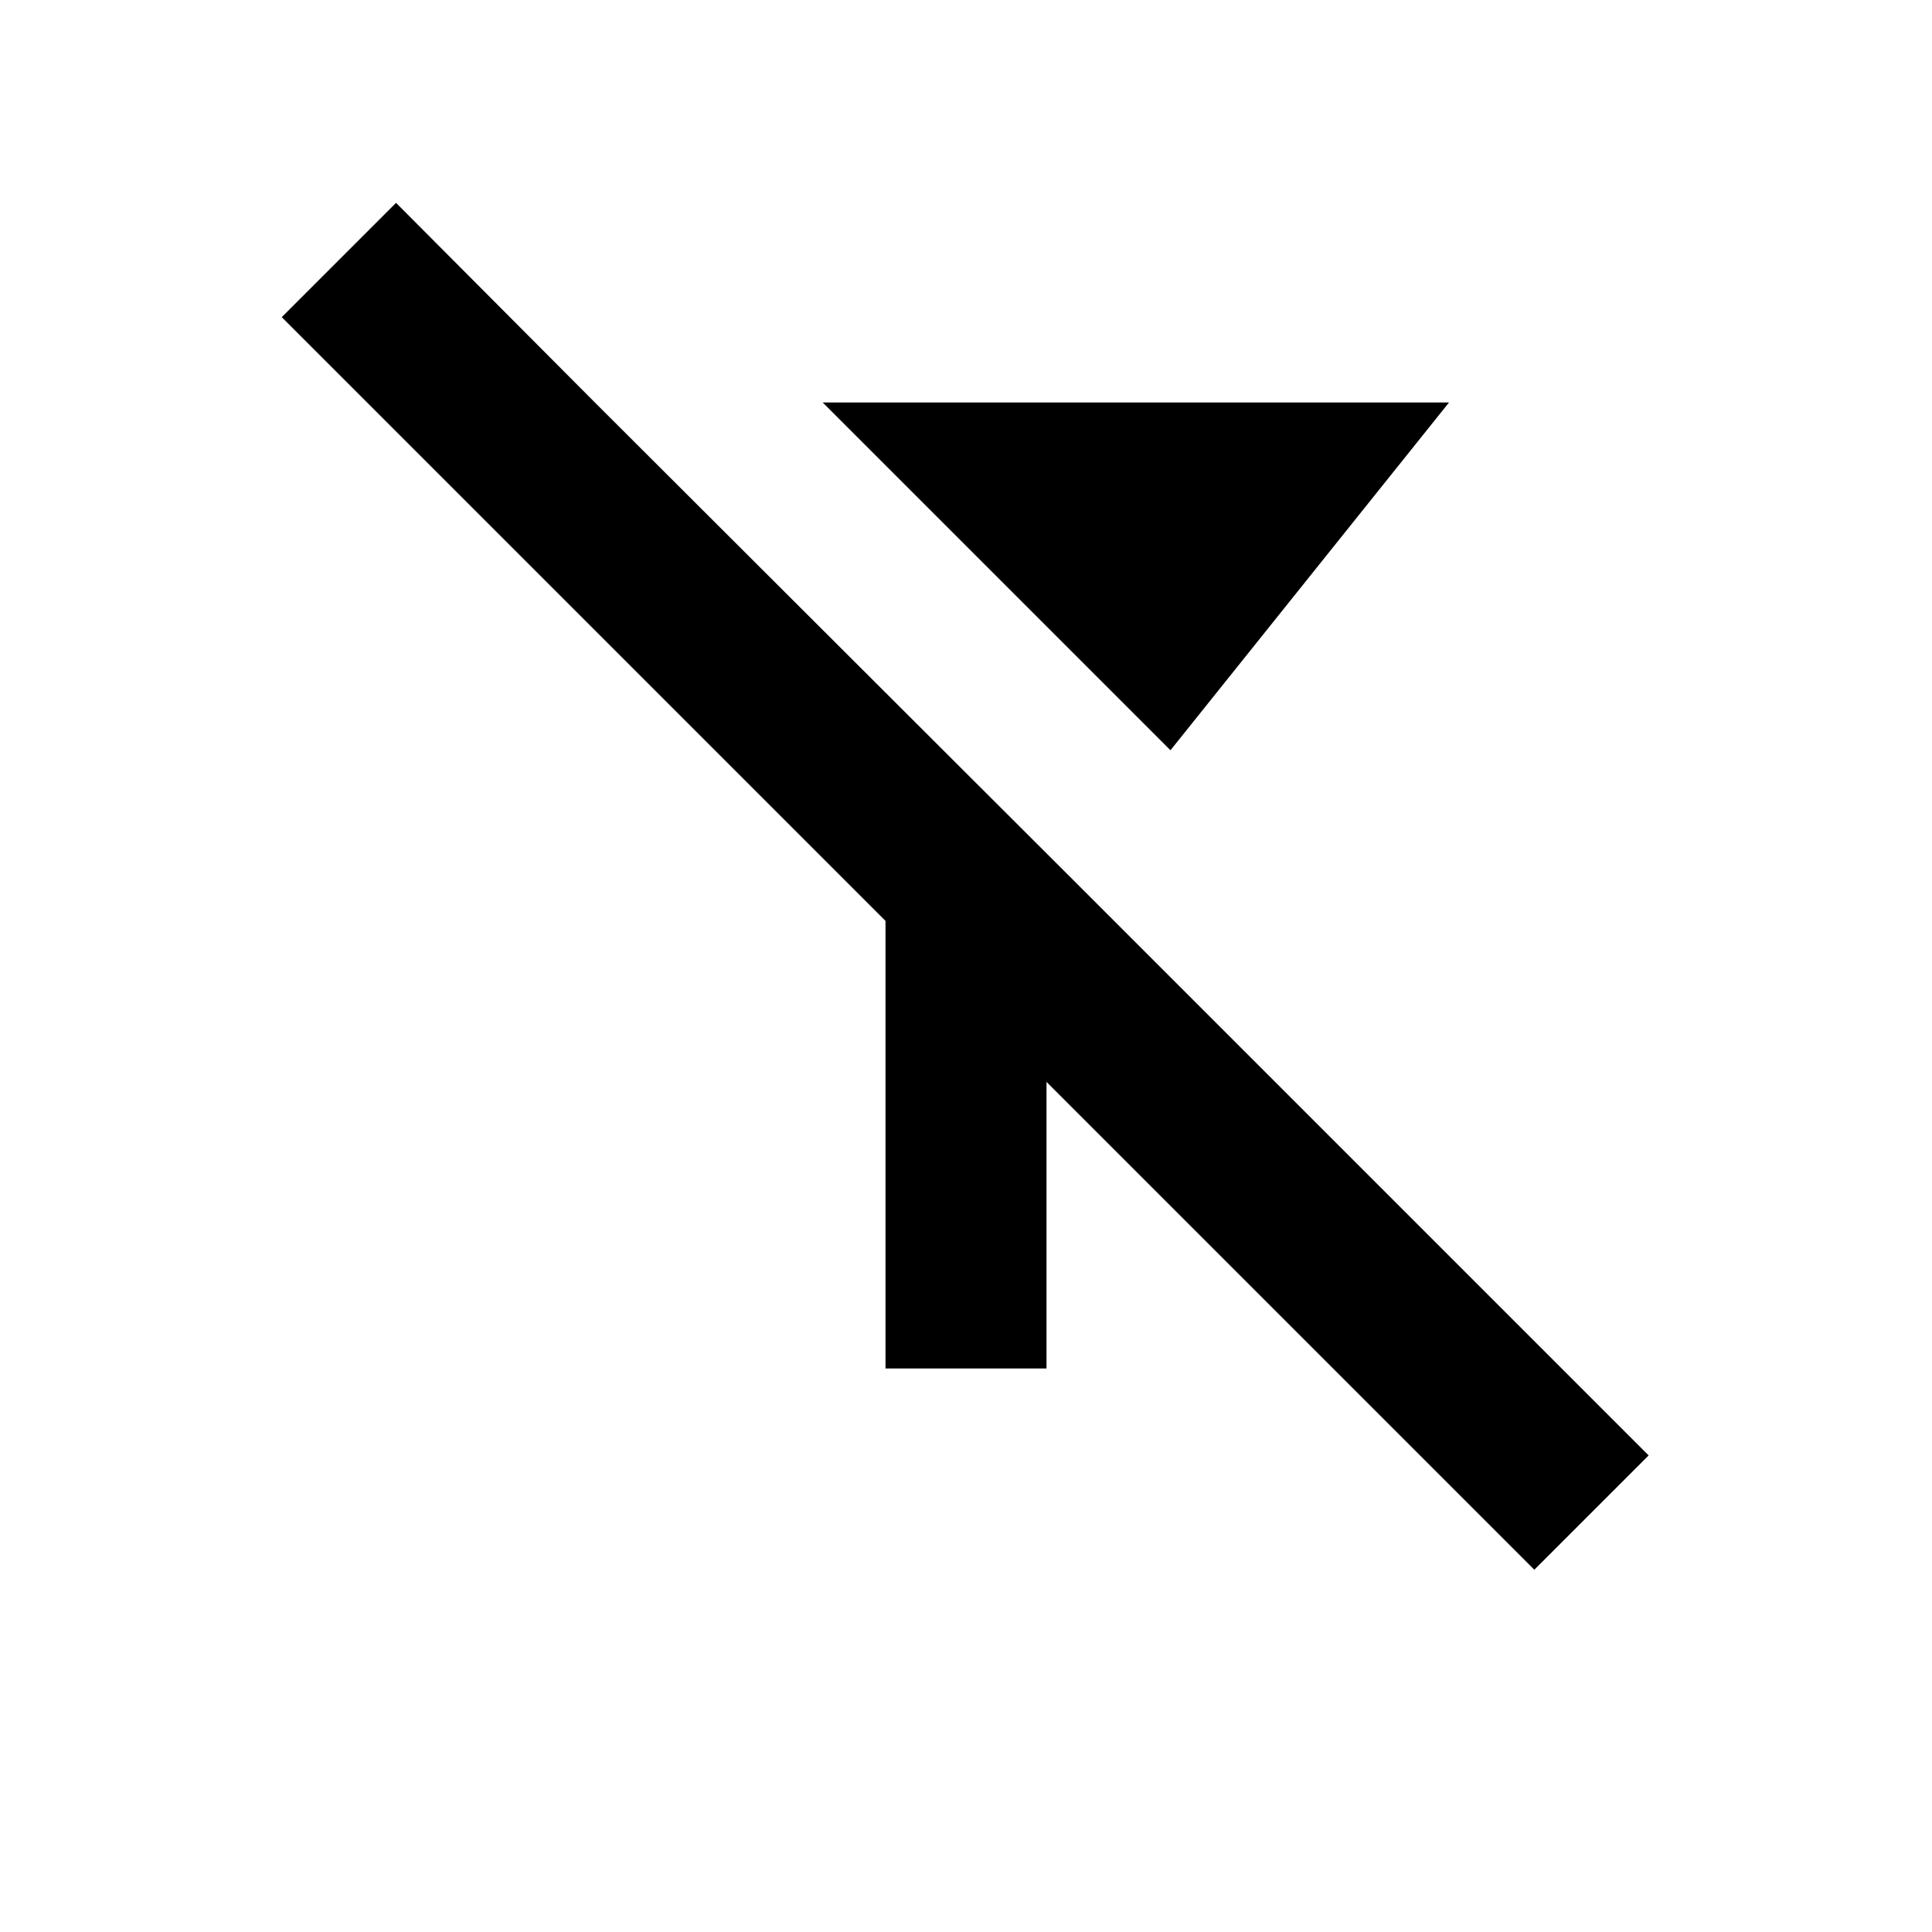 <svg xmlns="http://www.w3.org/2000/svg" viewBox="0 0 24 24"><title>cobalt_icons</title><polygon points="18 5 12 5 10.22 5 14.54 9.32 18 5"/><polygon points="20.48 18.08 13.29 10.89 13.29 10.89 7.39 5 7.39 5 4.92 2.52 3.5 3.94 11 11.44 11 17 13 17 13 13.44 19.06 19.5 20.48 18.08"/></svg>